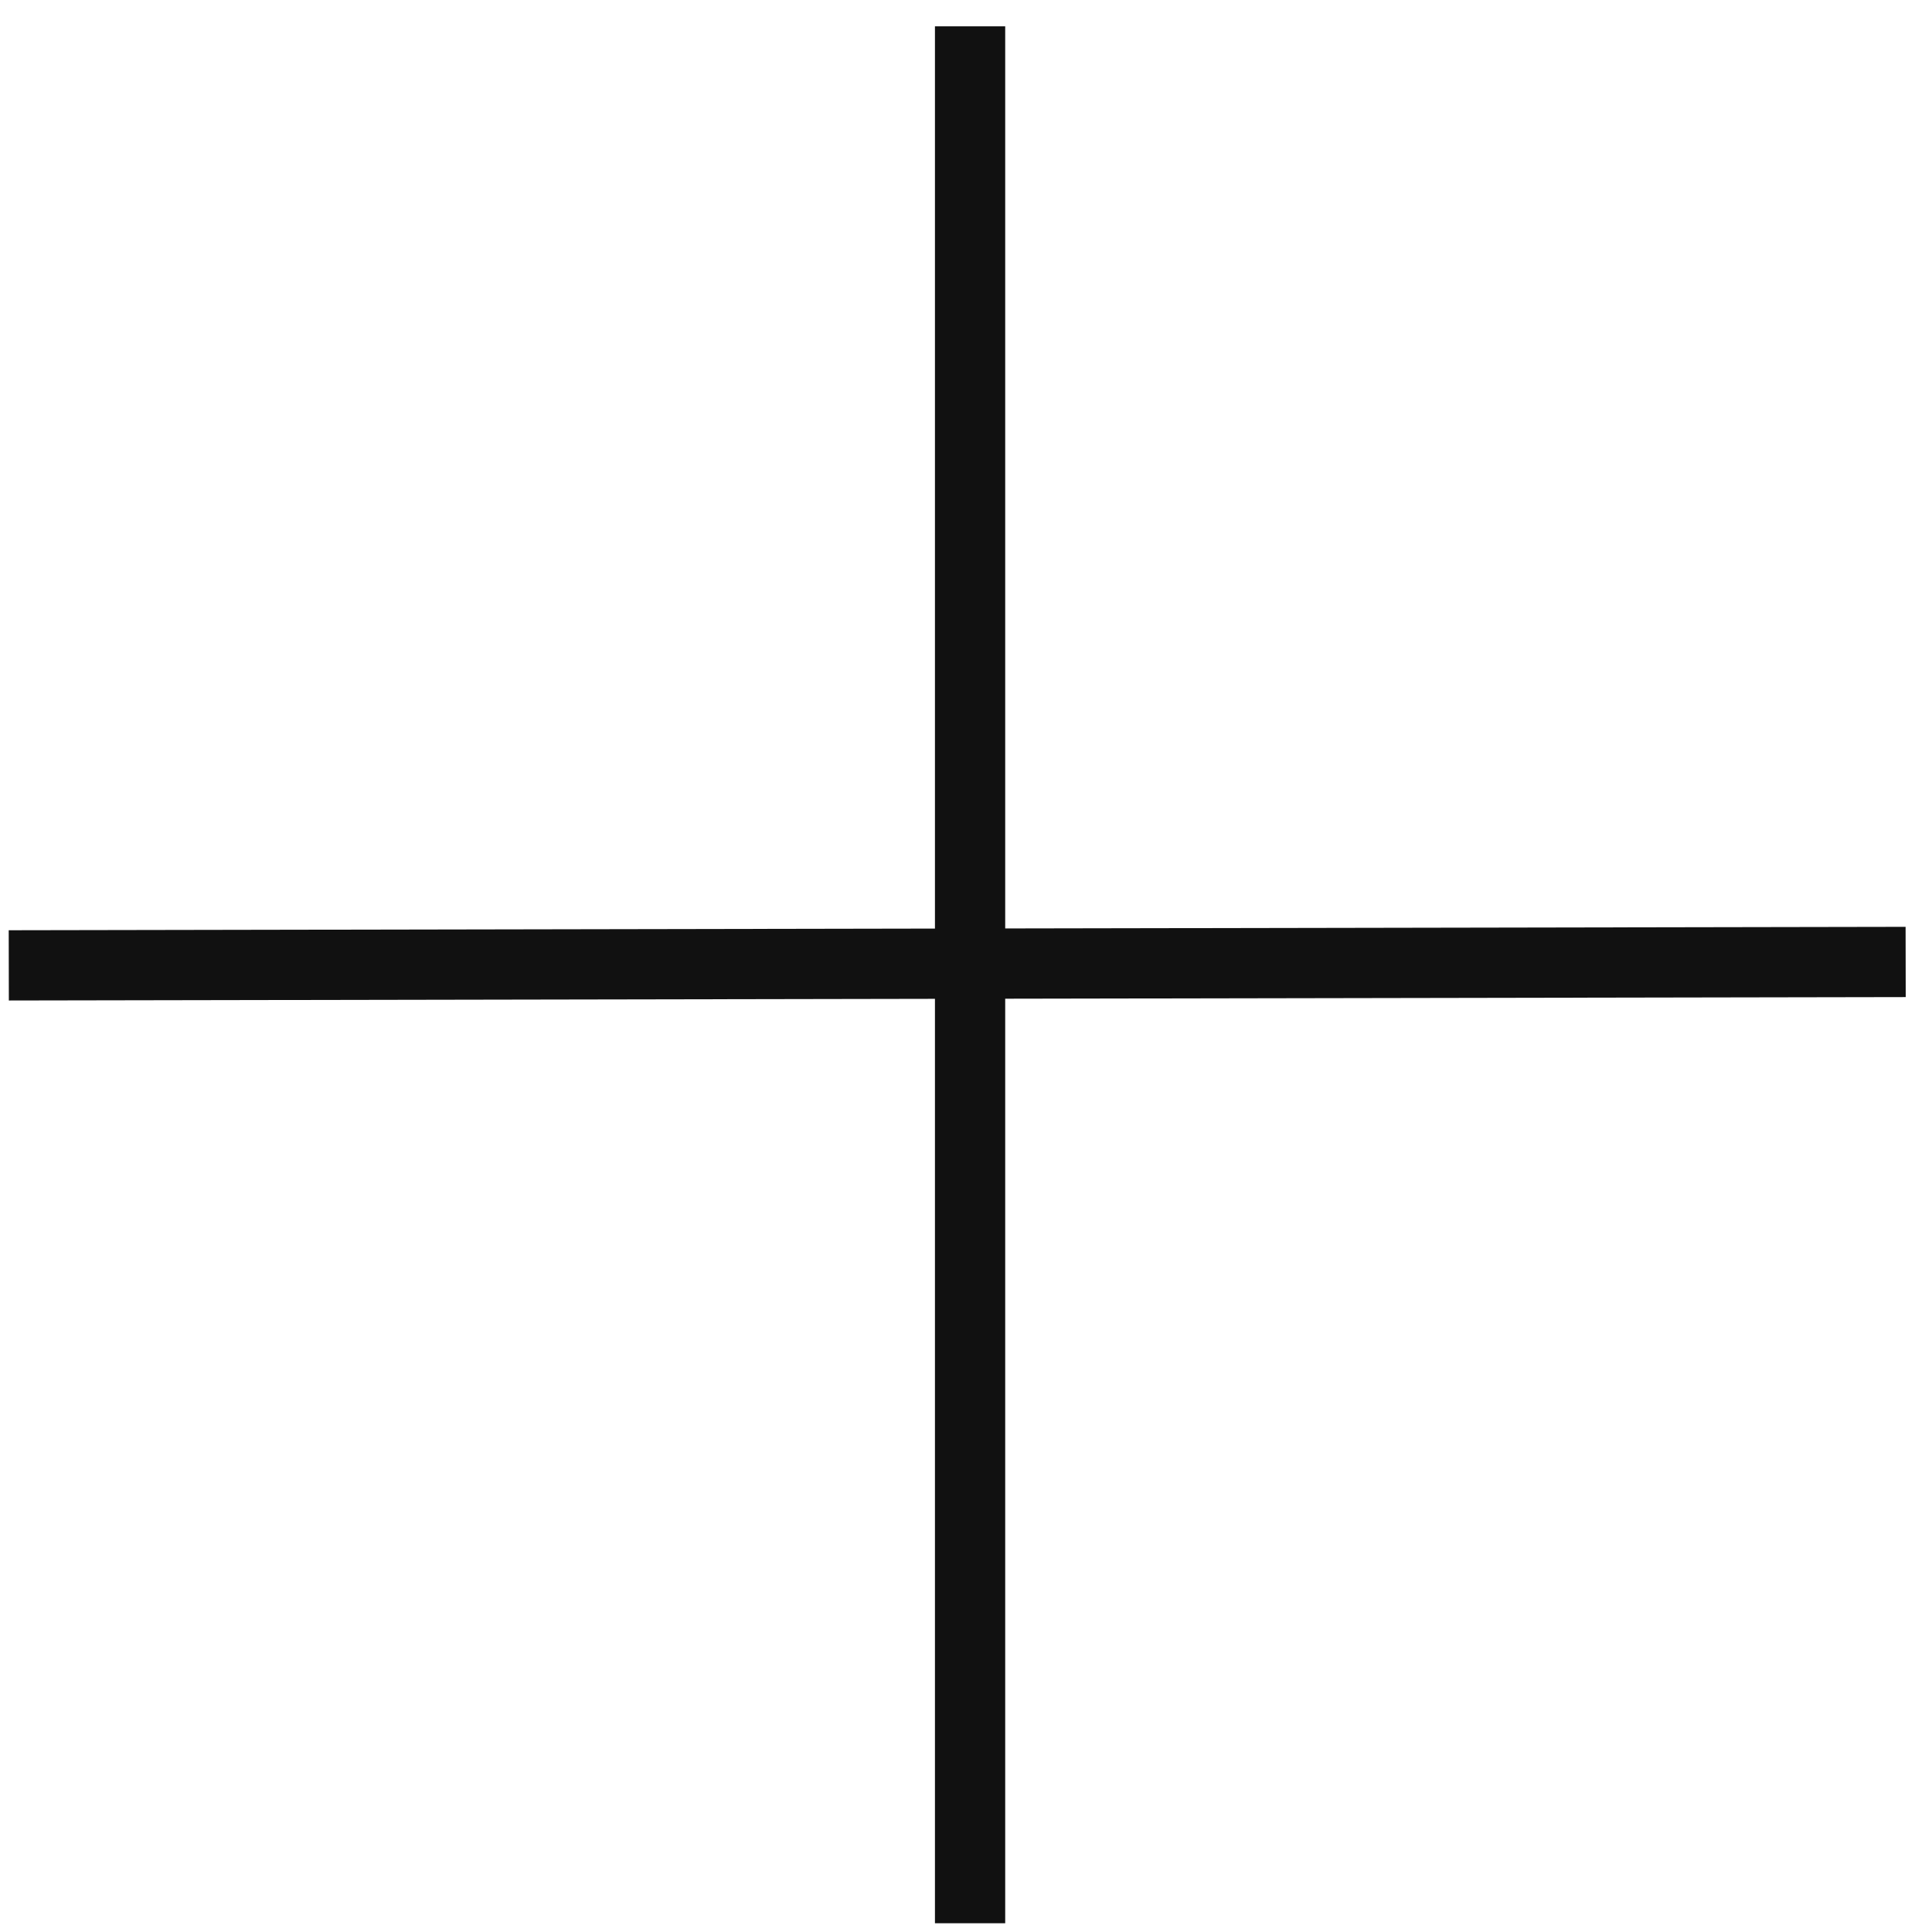 <svg width="55" height="55" viewBox="0 0 55 55" fill="none" xmlns="http://www.w3.org/2000/svg">
<path id="Vector" d="M0.25 27.482L54.25 27.385M27.616 0.75V54.75" stroke="#111111" stroke-width="2"/>
</svg>
